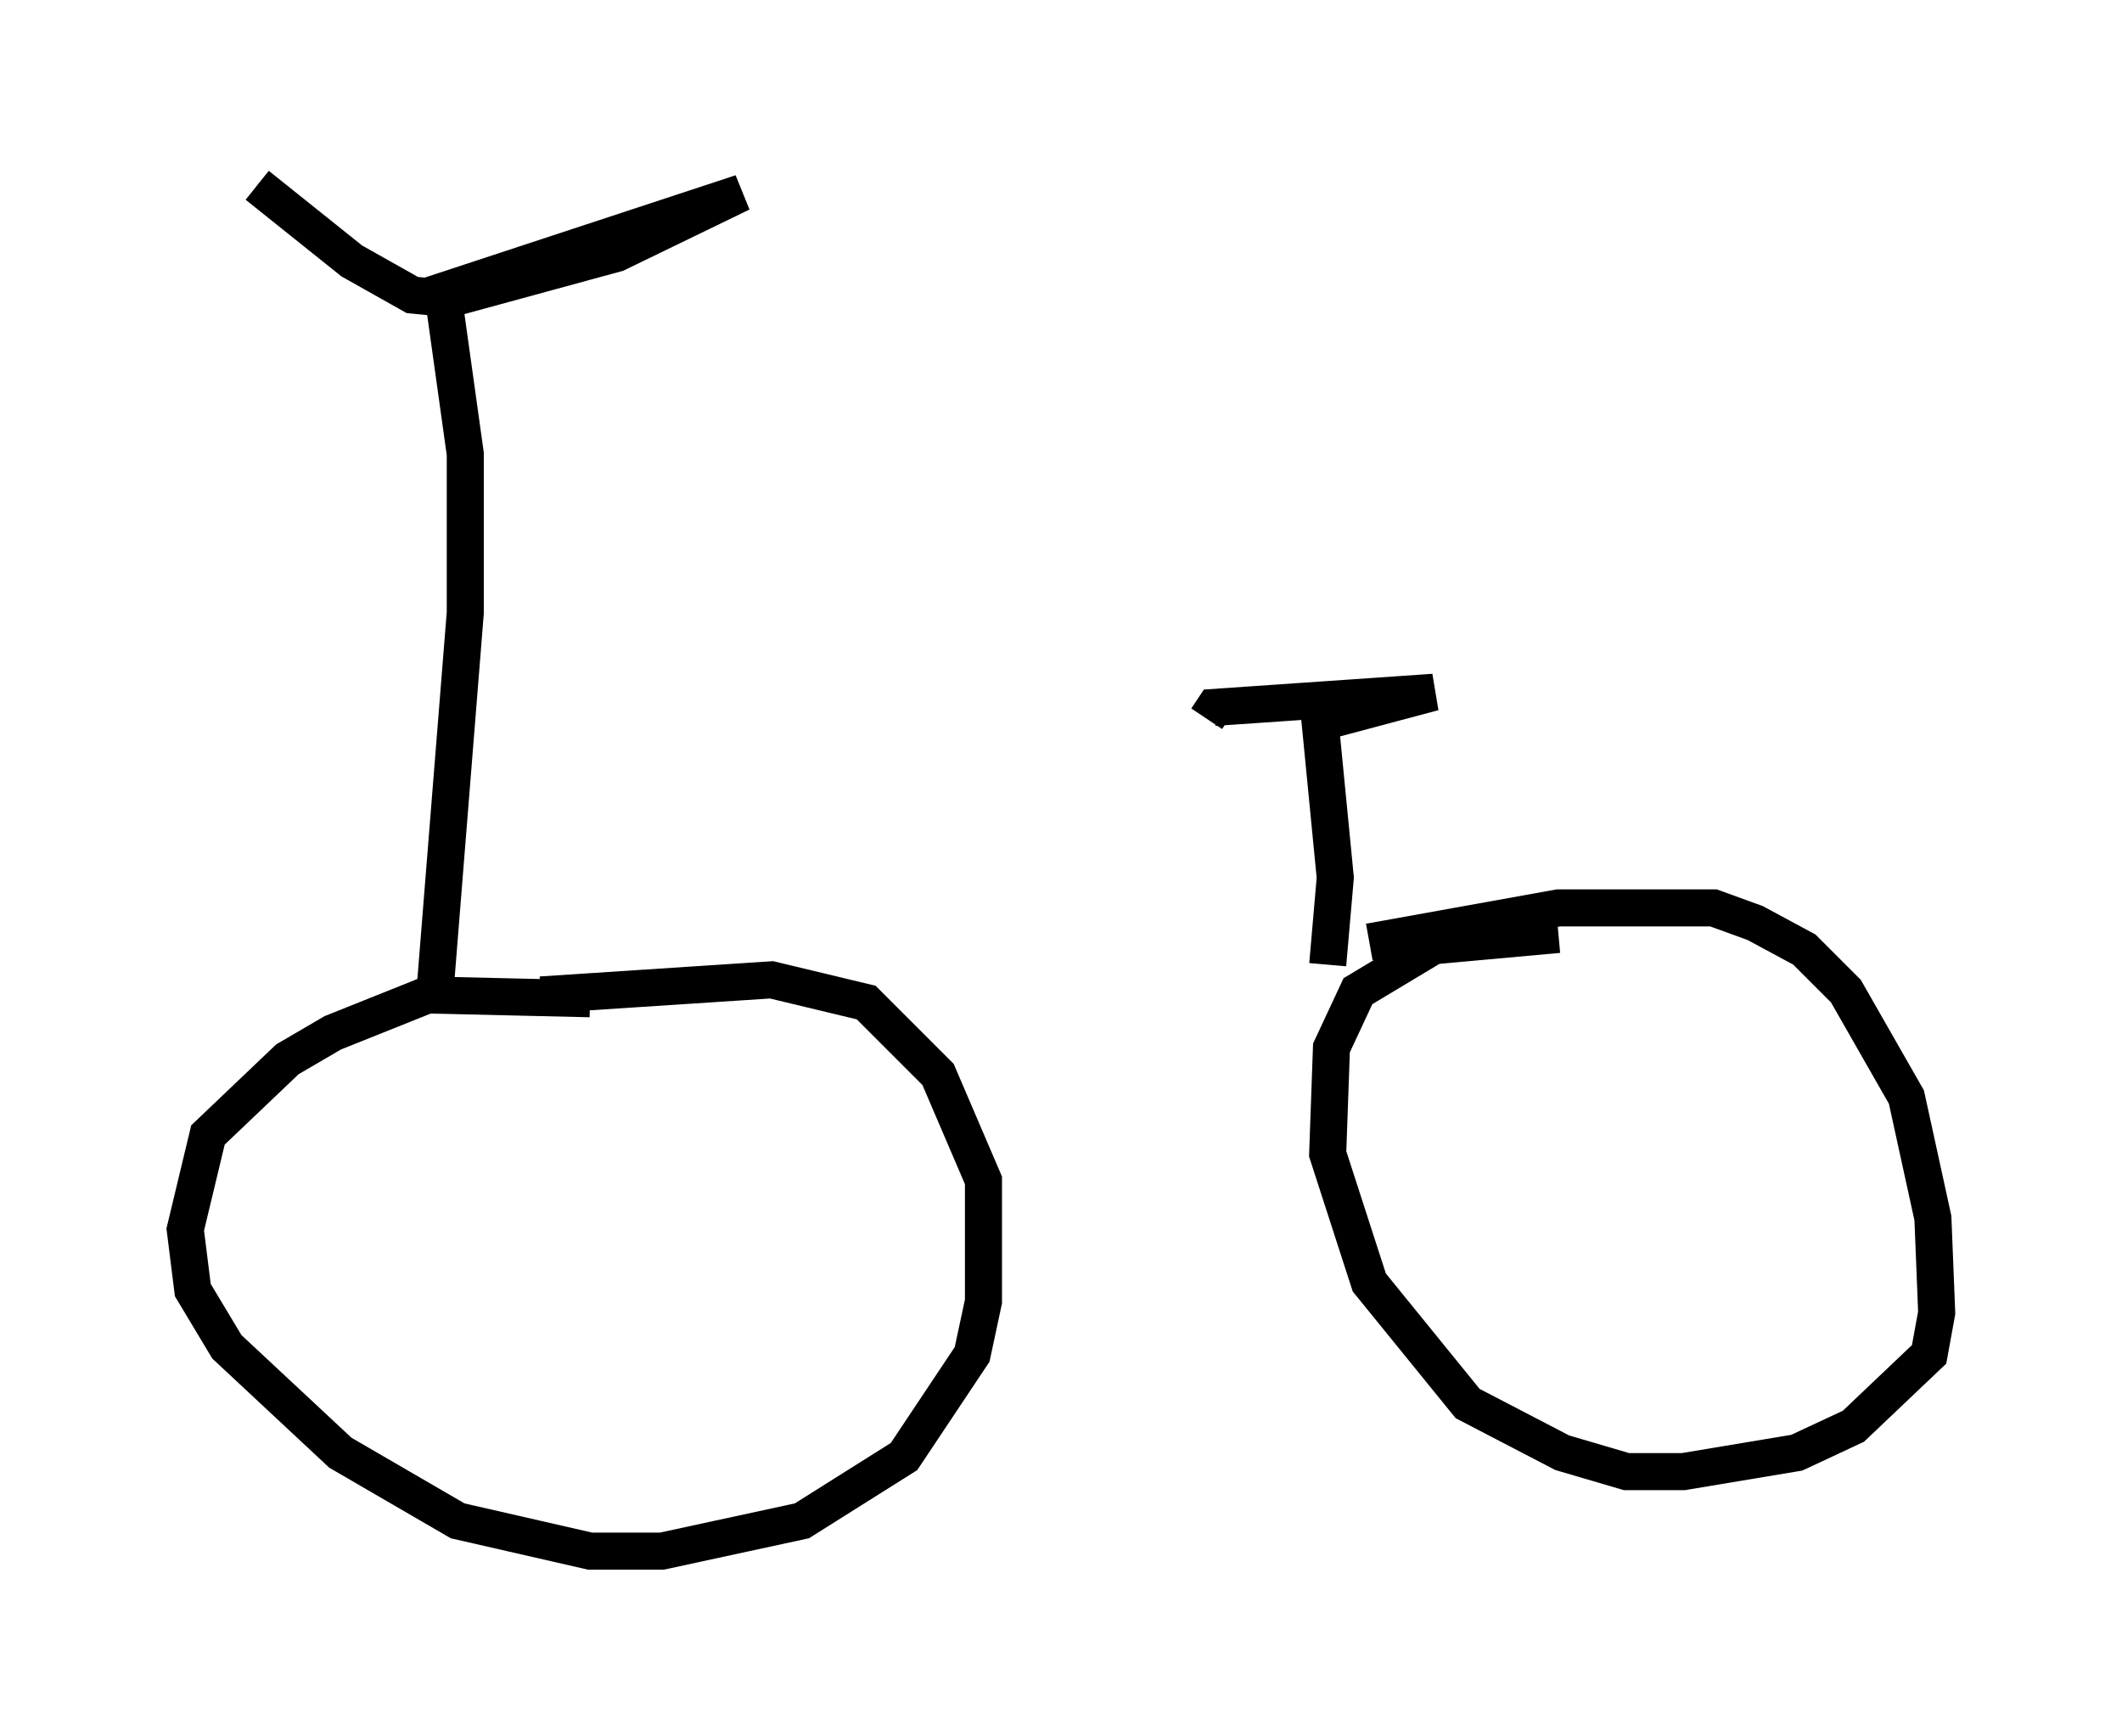 <?xml version="1.0" encoding="utf-8" ?>
<svg baseProfile="full" height="46.852" version="1.1" width="57.265" xmlns="http://www.w3.org/2000/svg" xmlns:ev="http://www.w3.org/2001/xml-events" xmlns:xlink="http://www.w3.org/1999/xlink"><defs /><rect fill="white" height="46.852" width="57.265" x="0" y="0" /><path d="M13.677, 26.438 m23.275, -1.021 l5.104, -0.919 4.185, 0.0 l1.123, 0.408 1.327, 0.715 l1.123, 1.123 1.633, 2.858 l0.715, 3.267 0.102, 2.552 l-0.204, 1.123 -2.042, 1.94 l-1.531, 0.715 -3.063, 0.51 l-1.531, 0.0 -1.735, -0.51 l-2.552, -1.327 -2.654, -3.267 l-1.123, -3.471 0.102, -2.858 l0.715, -1.531 2.042, -1.225 l3.369, -0.306 m-26.134, 1.735 l-4.39, -0.102 -2.552, 1.021 l-1.225, 0.715 -2.144, 2.042 l-0.613, 2.552 0.204, 1.633 l0.919, 1.531 3.063, 2.858 l3.165, 1.838 3.573, 0.817 l1.94, 0.0 3.777, -0.817 l2.756, -1.735 1.838, -2.756 l0.306, -1.429 0.0, -3.267 l-1.225, -2.858 -1.94, -1.94 l-2.552, -0.613 -6.227, 0.408 m21.234, -0.817 l0.204, -2.348 -0.408, -4.185 l3.063, -0.817 -5.921, 0.408 l-0.204, 0.306 m-20.825, 7.35 l0.817, -10.208 0.0, -4.288 l-0.613, -4.39 8.065, -2.654 l-3.369, 1.633 -4.492, 1.225 l-1.021, -0.102 -1.633, -0.919 l-2.552, -2.042 " fill="none" stroke="black" stroke-width="1" /></svg>